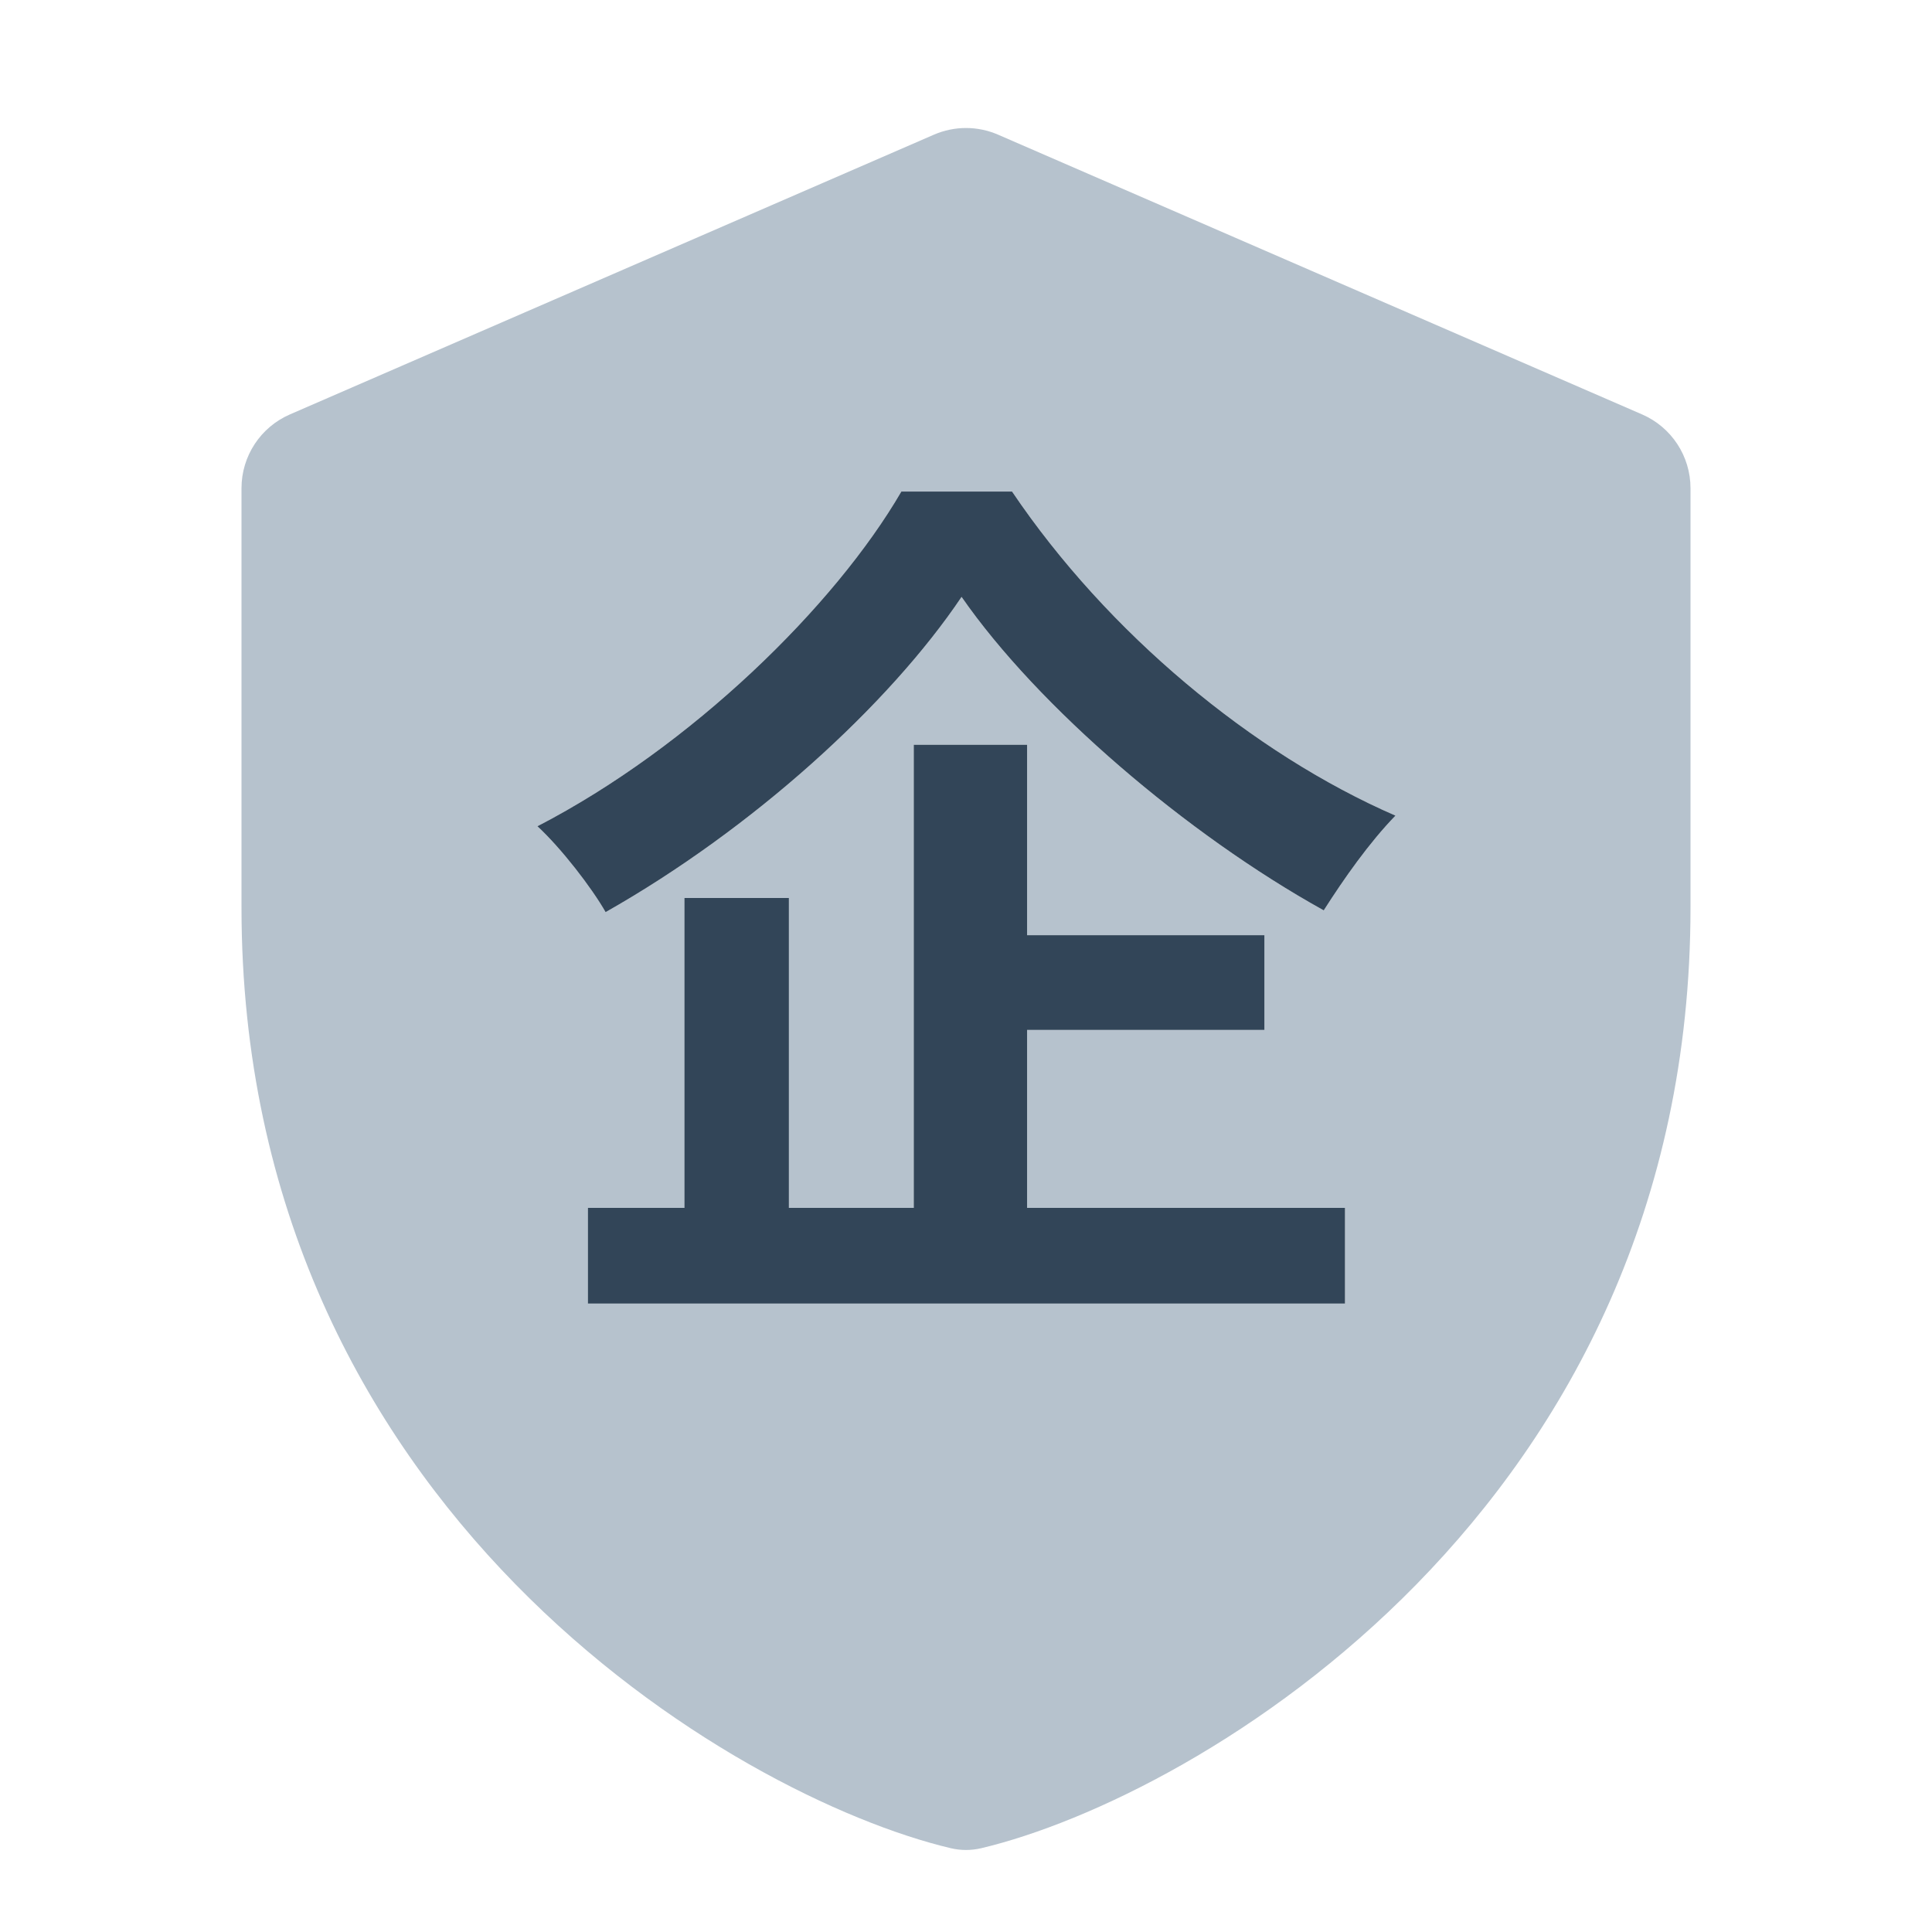 <svg width="48" height="48" viewBox="0 0 48 48" fill="none" xmlns="http://www.w3.org/2000/svg">
<path fill-rule="evenodd" clip-rule="evenodd" d="M23.203 3.346C23.712 3.125 24.288 3.125 24.797 3.346L40.797 10.296C41.527 10.613 42 11.332 42 12.129V22.545C42 37.485 29.728 44.65 24.379 45.918C24.127 45.977 23.873 45.977 23.621 45.918C18.272 44.65 6 37.485 6 22.545V12.129C6 11.332 6.473 10.613 7.203 10.296L23.203 3.346ZM32.888 22.618C29.478 20.726 25.782 17.558 23.89 14.83C22.086 17.514 18.698 20.594 15.046 22.662C14.694 22.046 13.946 21.078 13.352 20.528C17.18 18.548 20.744 15.05 22.394 12.212H25.144C27.52 15.732 31.128 18.724 34.67 20.264C34.01 20.946 33.394 21.826 32.888 22.618ZM25.518 23.234V18.504H22.702V30.01H19.6V22.31H17.004V30.01H14.606V32.386H33.416V30.01H25.518V25.588H31.414V23.234H25.518Z" fill="#B6C2CD"/>
<path d="M23.89 14.83C25.782 17.558 29.478 20.726 32.888 22.618C33.394 21.826 34.01 20.946 34.67 20.264C31.128 18.724 27.52 15.732 25.144 12.212H22.394C20.744 15.05 17.18 18.548 13.352 20.528C13.946 21.078 14.694 22.046 15.046 22.662C18.698 20.594 22.086 17.514 23.89 14.83ZM24.022 23.234V25.588H31.414V23.234H24.022ZM14.606 30.01V32.386H33.416V30.01H14.606ZM22.702 18.504V31.286H25.518V18.504H22.702ZM17.004 22.31V31.22H19.6V22.31H17.004Z" fill="#324558"/>
</svg>

